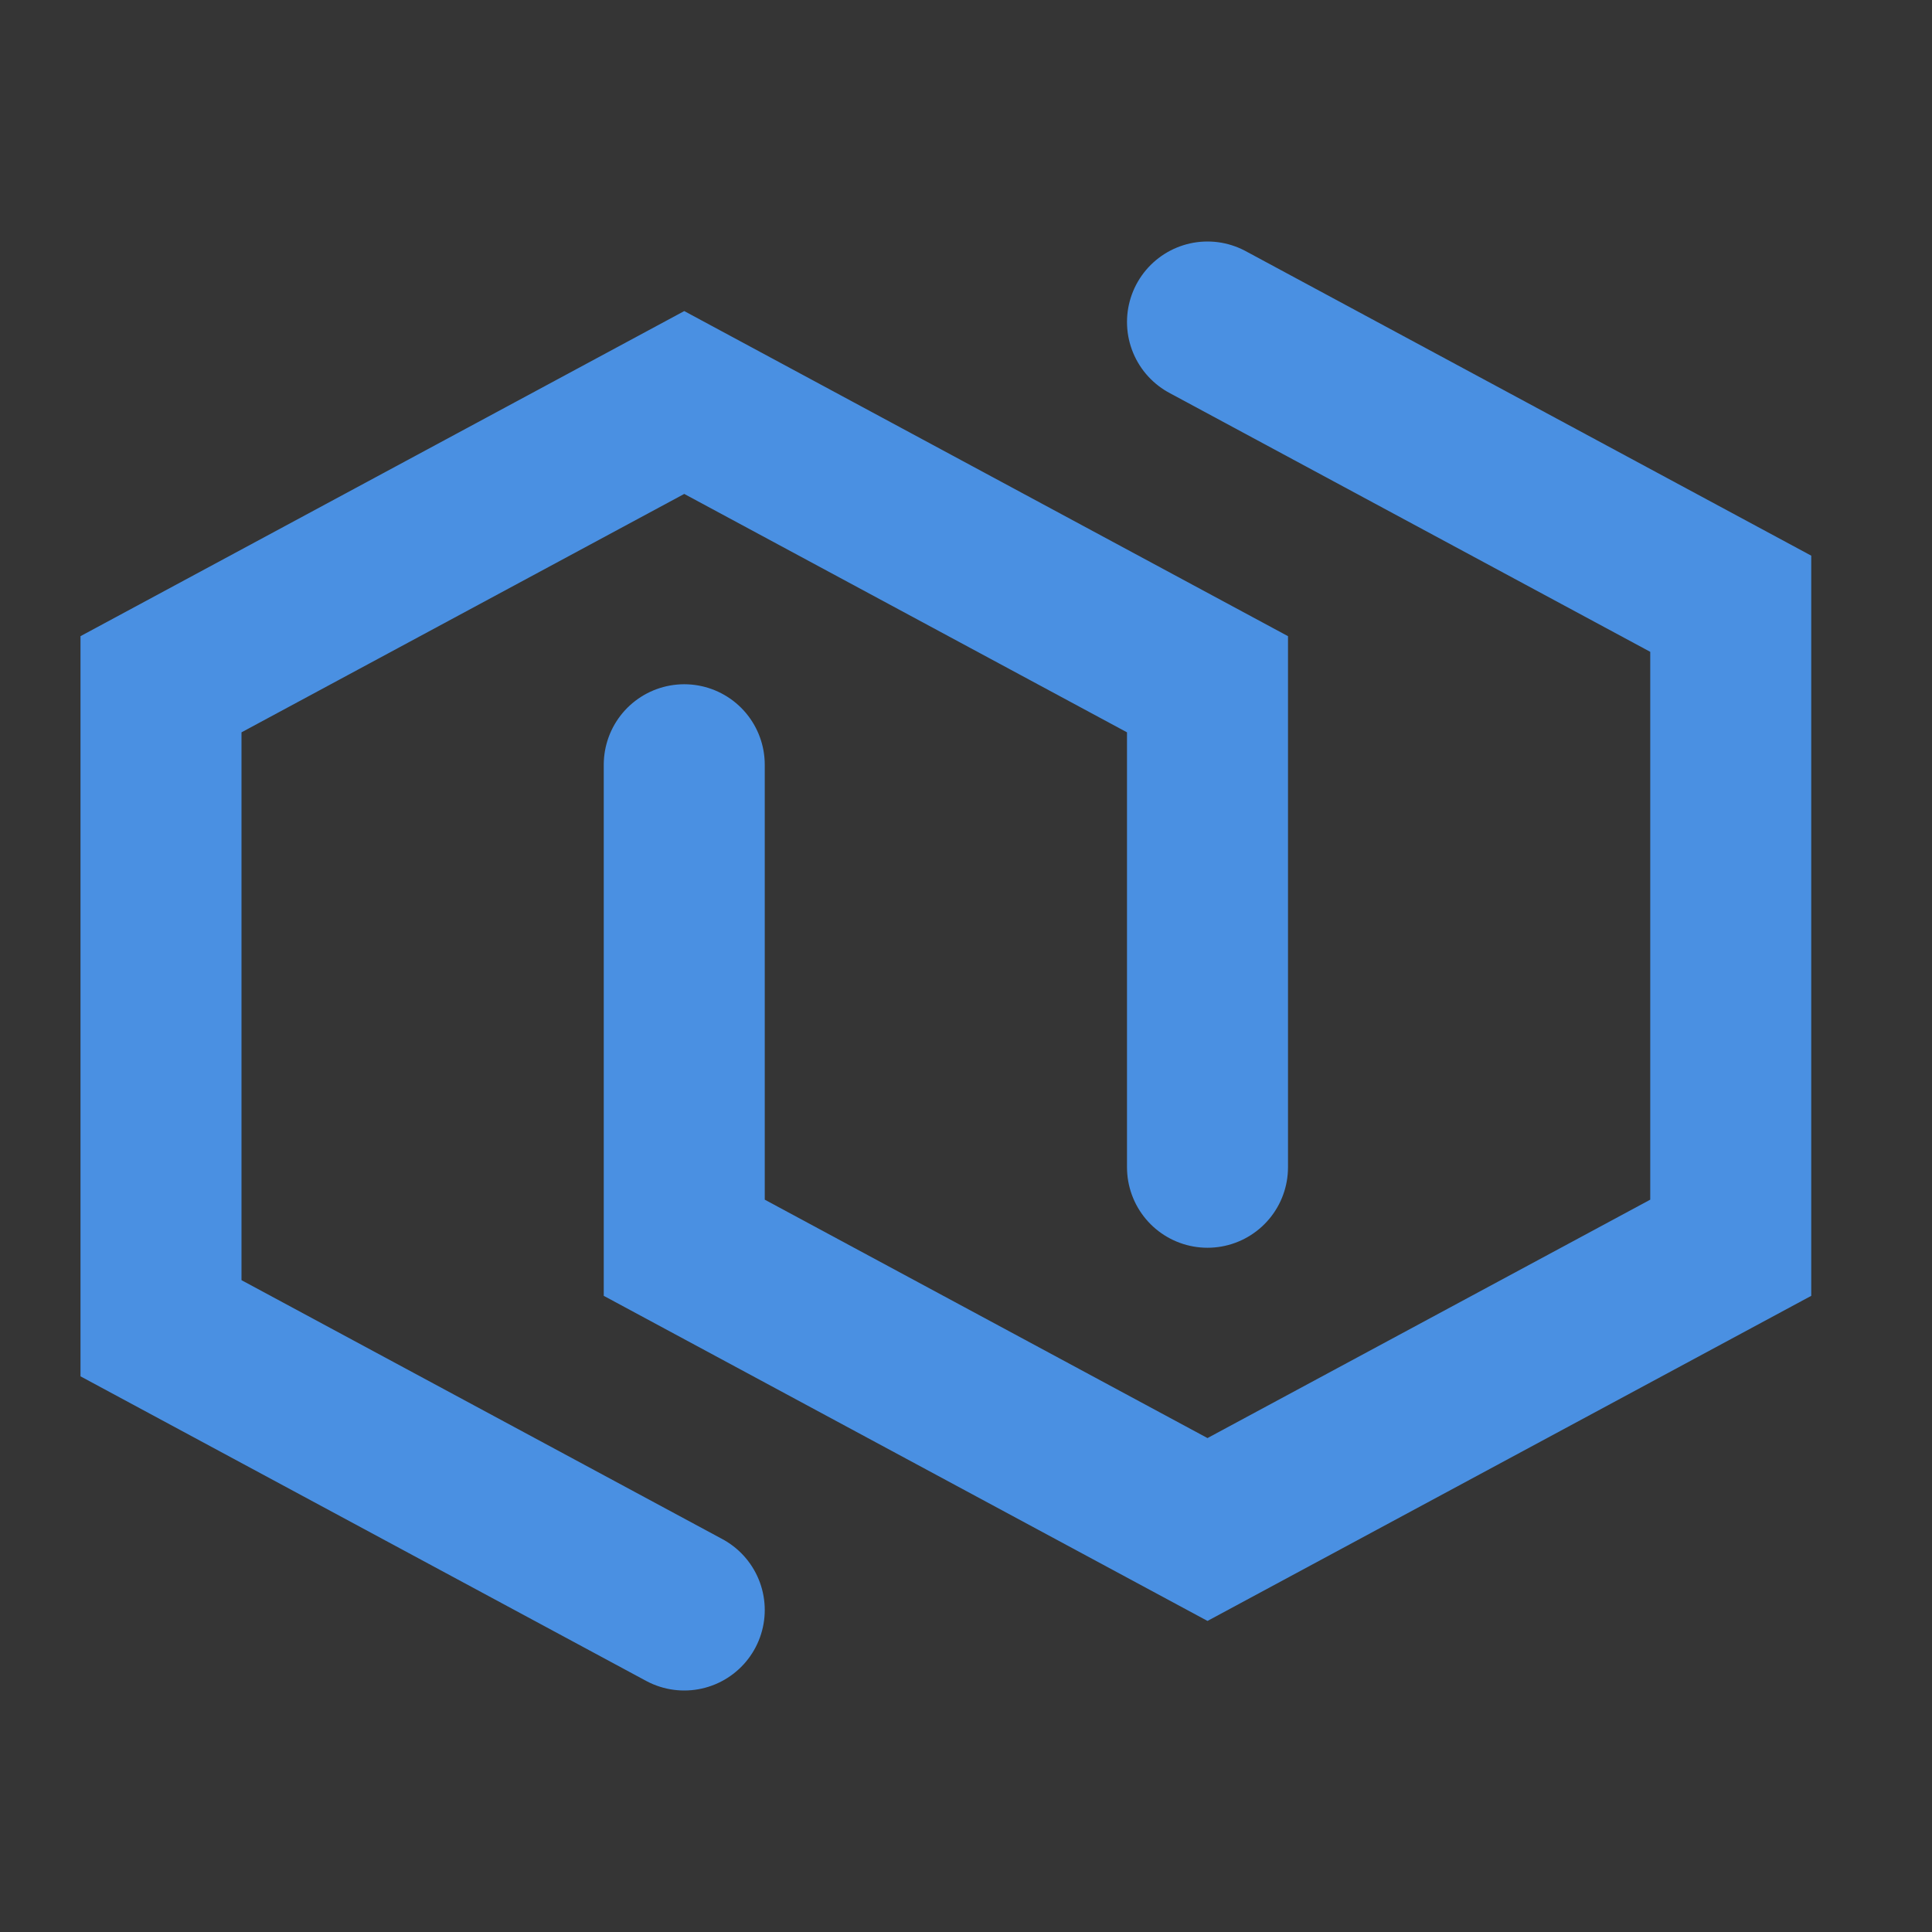 <?xml version="1.0" encoding="UTF-8"?><svg width="30" height="30" viewBox="0 0 48 48" fill="none" xmlns="http://www.w3.org/2000/svg"><rect x="0" y="0" width="48" height="48" fill="#333333" stroke="none"/><rect width="48" height="48" fill="white" fill-opacity="0.01"/><path d="M17 40L4 33V17L17 10L30 17V29" stroke="#4a90e2" stroke-width="4" stroke-linecap="round" stroke-linejoin="miter"/><path d="M30 8L43 15V31L30 38L17 31L17 19" stroke="#4a90e2" stroke-width="4" stroke-linecap="round" stroke-linejoin="miter"/></svg>